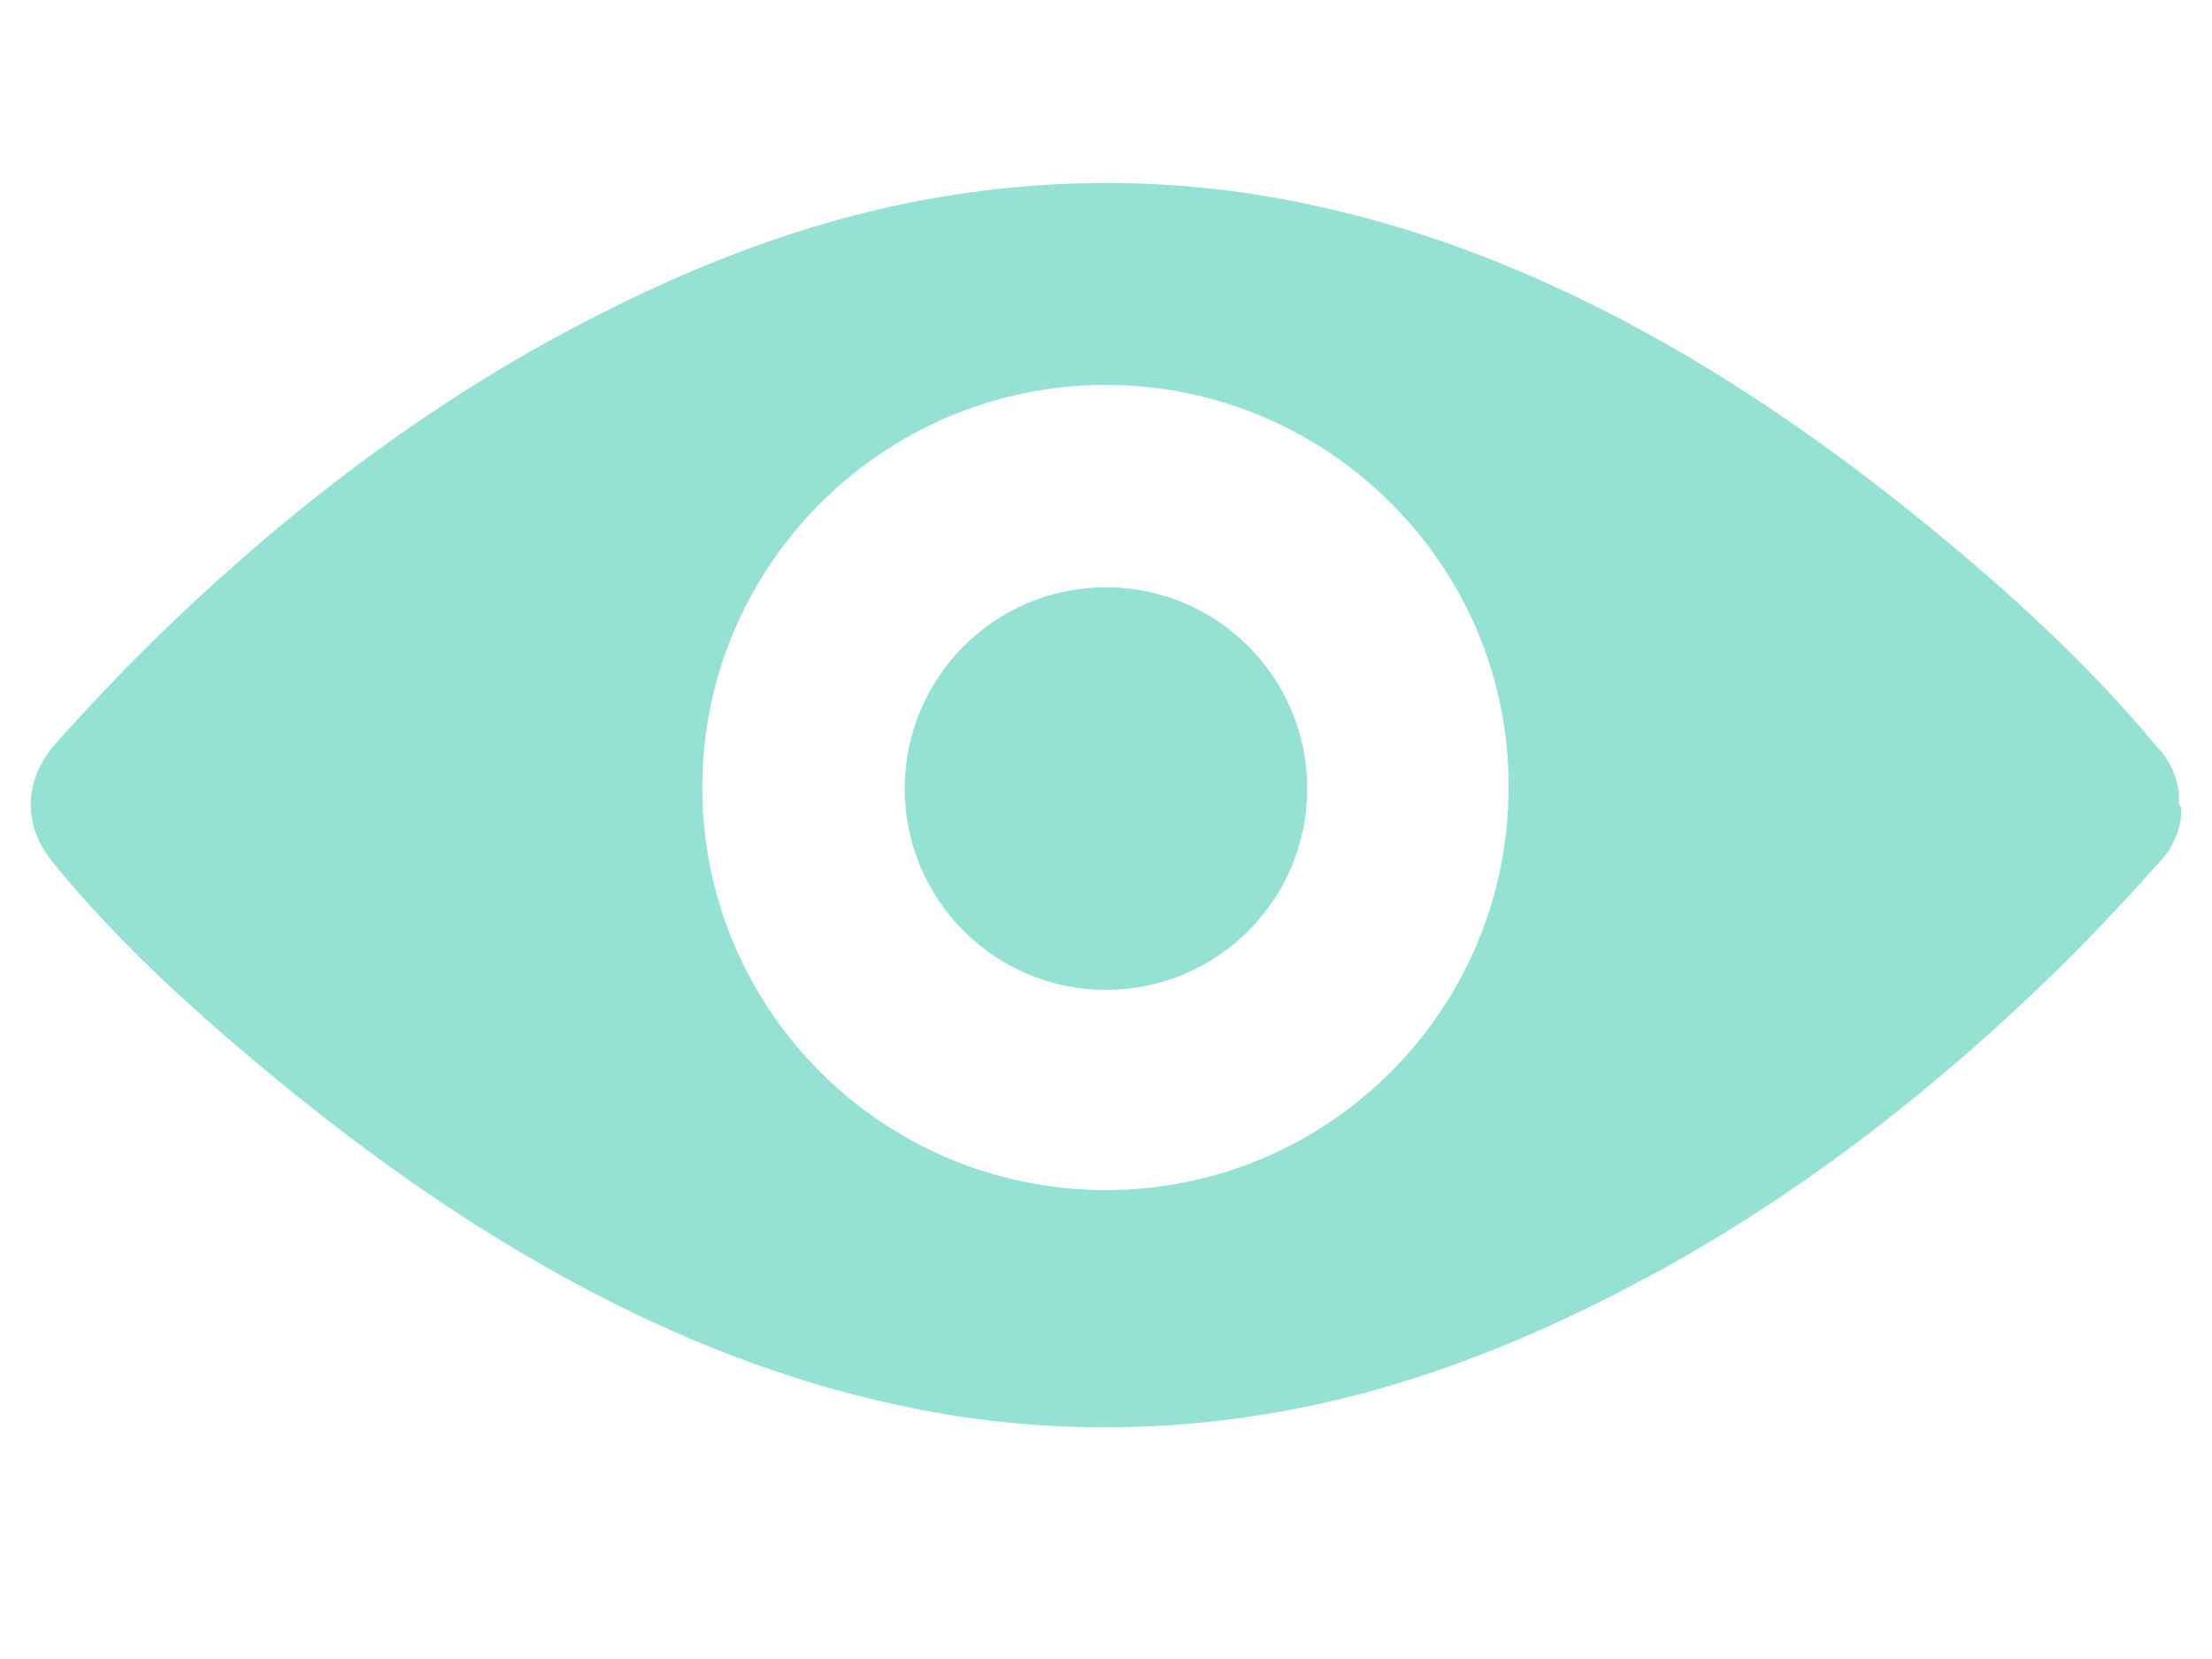 <?xml version="1.0" encoding="utf-8"?>
<!-- Generator: Adobe Illustrator 24.1.2, SVG Export Plug-In . SVG Version: 6.00 Build 0)  -->
<svg version="1.1" id="Layer_1" xmlns="http://www.w3.org/2000/svg" xmlns:xlink="http://www.w3.org/1999/xlink" x="0px" y="0px"
	 viewBox="0 0 20 15" style="enable-background:new 0 0 20 15;" xml:space="preserve">
<style type="text/css">
	.st0{fill-rule:evenodd;clip-rule:evenodd;fill:#95E1D3;}
</style>
<path class="st0" d="M19.72,7.32c0,0.01,0,0.02,0,0.02v0.01c0,0.01,0,0.01,0,0.02c0,0.01,0,0.01,0,0.02l0,0
	c-0.02,0.15-0.09,0.3-0.2,0.41c-0.22,0.25-0.44,0.48-0.66,0.71c-1.21,1.23-2.6,2.33-4.12,3.12c-0.97,0.51-2.01,0.92-3.09,1.12
	c-1.18,0.22-2.37,0.21-3.55-0.05c-2.04-0.44-3.89-1.55-5.5-2.86C1.84,9.22,1.1,8.56,0.48,7.8c-0.27-0.33-0.27-0.72,0-1.05
	c0.21-0.24,0.43-0.47,0.65-0.7c1.21-1.23,2.6-2.33,4.12-3.12c0.97-0.51,2.01-0.92,3.09-1.12c1.18-0.22,2.37-0.21,3.55,0.05
	c2.04,0.44,3.89,1.55,5.5,2.86C18.14,5.33,18.88,6,19.5,6.75c0.11,0.11,0.18,0.26,0.2,0.41l0,0c0,0.01,0,0.01,0,0.02
	c0,0.01,0,0.01,0,0.02v0.01c0,0.01,0,0.02,0,0.02c0,0.01,0,0.02,0,0.04C19.72,7.29,19.72,7.31,19.72,7.32z M10,3.48
	c-2.01,0-3.65,1.63-3.65,3.64s1.63,3.64,3.65,3.64c2.01,0,3.64-1.63,3.64-3.64C13.65,5.12,12.01,3.48,10,3.48z M10,8.95
	c-1.01,0-1.82-0.82-1.82-1.82S8.99,5.31,10,5.31s1.82,0.82,1.82,1.82S11.01,8.95,10,8.95z"/>
</svg>
